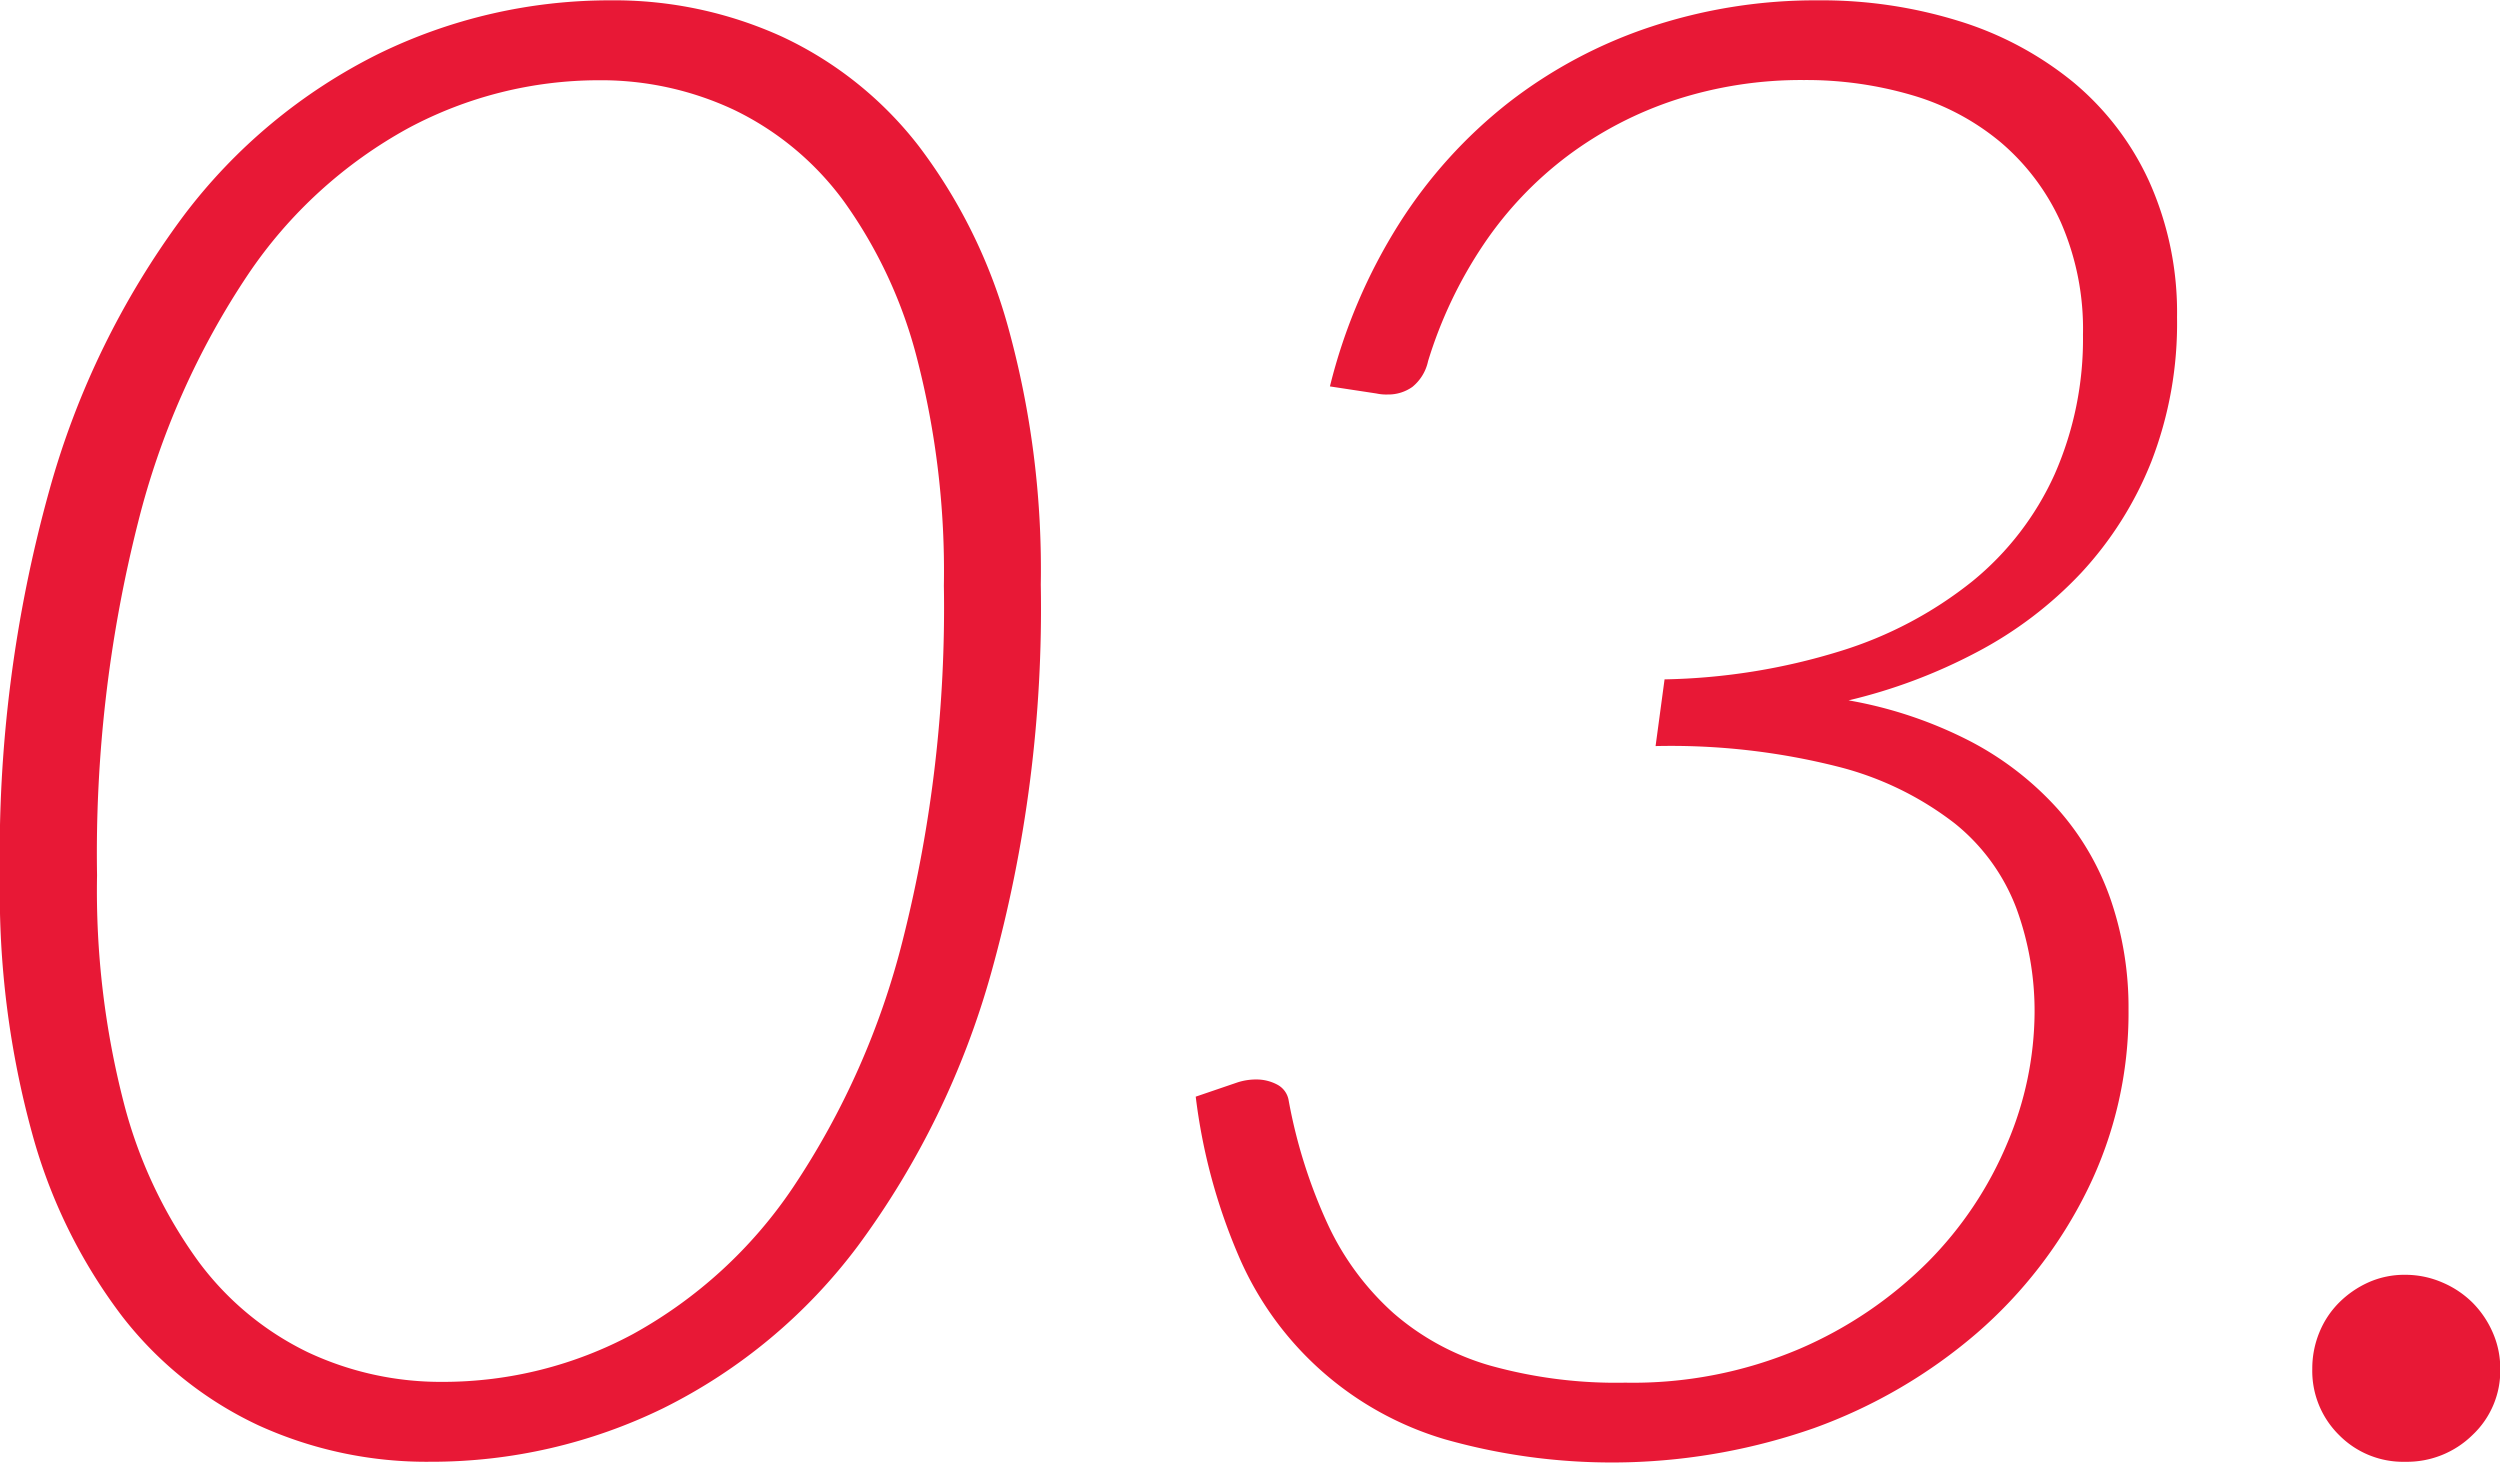 <svg xmlns="http://www.w3.org/2000/svg" width="111.313" height="65.125" viewBox="0 0 111.313 65.125">
  <defs>
    <style>
      .cls-1 {
        fill: #e81836;
        fill-rule: evenodd;
      }
    </style>
  </defs>
  <path id="_03.svg" data-name="03.svg" class="cls-1" d="M567.16,430.806a24.543,24.543,0,0,0-8.685,7.223,37,37,0,0,0-5.962,12.195,60.376,60.376,0,0,0-2.205,17.257,40.453,40.453,0,0,0,1.44,11.408,23.777,23.777,0,0,0,4,8.122,16.538,16.538,0,0,0,6.075,4.86,18.029,18.029,0,0,0,7.65,1.62,23.5,23.5,0,0,0,10.372-2.385,24.334,24.334,0,0,0,8.663-7.222,37.31,37.31,0,0,0,5.94-12.173,60.345,60.345,0,0,0,2.205-17.28,40.492,40.492,0,0,0-1.44-11.407,23.8,23.8,0,0,0-4-8.123,16.538,16.538,0,0,0-6.075-4.86,18.032,18.032,0,0,0-7.65-1.62A23.434,23.434,0,0,0,567.16,430.806Zm-3.15,57.805a13.2,13.2,0,0,1-4.9-4.089,20.845,20.845,0,0,1-3.285-7.008,37.794,37.794,0,0,1-1.192-10.132,60,60,0,0,1,1.822-15.7,35.239,35.239,0,0,1,4.9-11.053,20.442,20.442,0,0,1,7.133-6.515,18,18,0,0,1,8.5-2.135A13.924,13.924,0,0,1,583,433.3a13.11,13.11,0,0,1,4.883,4.066,20.866,20.866,0,0,1,3.262,7.009,37.845,37.845,0,0,1,1.193,10.109,60.2,60.2,0,0,1-1.823,15.749,35.233,35.233,0,0,1-4.9,11.052,20.511,20.511,0,0,1-7.11,6.515,17.851,17.851,0,0,1-8.482,2.134A13.91,13.91,0,0,1,564.01,488.611Zm59.827-59.02a21.18,21.18,0,0,0-6.345,3.375,21.42,21.42,0,0,0-4.883,5.4,24.6,24.6,0,0,0-3.082,7.245l2.07,0.315a2.071,2.071,0,0,0,.5.045,1.848,1.848,0,0,0,1.1-.337,2.018,2.018,0,0,0,.7-1.148,19.515,19.515,0,0,1,2.475-5.2,16.377,16.377,0,0,1,3.735-3.938,16.68,16.68,0,0,1,4.815-2.5,18.1,18.1,0,0,1,5.715-.878,16.682,16.682,0,0,1,4.815.675,10.929,10.929,0,0,1,3.937,2.093,10.134,10.134,0,0,1,2.678,3.555,11.853,11.853,0,0,1,.99,5.017,14.928,14.928,0,0,1-1.26,6.21,13.069,13.069,0,0,1-3.668,4.77,17.747,17.747,0,0,1-5.872,3.105,28.125,28.125,0,0,1-7.83,1.26l-0.4,2.97a30.3,30.3,0,0,1,8.145.923,14.135,14.135,0,0,1,5.175,2.52,8.863,8.863,0,0,1,2.745,3.78,13.279,13.279,0,0,1,.81,4.657,15.035,15.035,0,0,1-1.215,5.8,16.592,16.592,0,0,1-3.533,5.288,18.282,18.282,0,0,1-5.715,3.87,18.962,18.962,0,0,1-7.762,1.507,20.87,20.87,0,0,1-6.03-.765,11.319,11.319,0,0,1-4.3-2.34,12.2,12.2,0,0,1-2.9-3.915,22.983,22.983,0,0,1-1.755-5.535,0.971,0.971,0,0,0-.518-0.72,1.964,1.964,0,0,0-.922-0.225,2.682,2.682,0,0,0-.855.135l-1.845.63a25.793,25.793,0,0,0,1.89,7.043,14.436,14.436,0,0,0,9.2,8.212,27.259,27.259,0,0,0,16.448-.5,23.143,23.143,0,0,0,7.245-4.23,20.284,20.284,0,0,0,4.927-6.39,17.836,17.836,0,0,0,1.823-8.01,14.812,14.812,0,0,0-.788-4.882,11.955,11.955,0,0,0-2.362-4.05,13.867,13.867,0,0,0-3.893-3.015,18.915,18.915,0,0,0-5.422-1.823,24.022,24.022,0,0,0,5.692-2.137,17.6,17.6,0,0,0,4.658-3.533,15.888,15.888,0,0,0,3.127-4.95,17.026,17.026,0,0,0,1.148-6.435A14.231,14.231,0,0,0,646,436.476a12.481,12.481,0,0,0-3.4-4.432,15.045,15.045,0,0,0-5.063-2.7,20.616,20.616,0,0,0-6.277-.923A23.354,23.354,0,0,0,623.837,429.591ZM654.458,492.3a4,4,0,0,0,2.947,1.192A4.162,4.162,0,0,0,660.4,492.3a3.931,3.931,0,0,0,1.237-2.948,3.976,3.976,0,0,0-.337-1.62,4.335,4.335,0,0,0-.9-1.327,4.278,4.278,0,0,0-1.35-.9,4.131,4.131,0,0,0-1.643-.338,3.921,3.921,0,0,0-1.642.338,4.408,4.408,0,0,0-1.305.9,4.013,4.013,0,0,0-.878,1.327,4.22,4.22,0,0,0-.315,1.62A4.006,4.006,0,0,0,654.458,492.3Z" transform="translate(-550.312 -428.406)"/>
</svg>
